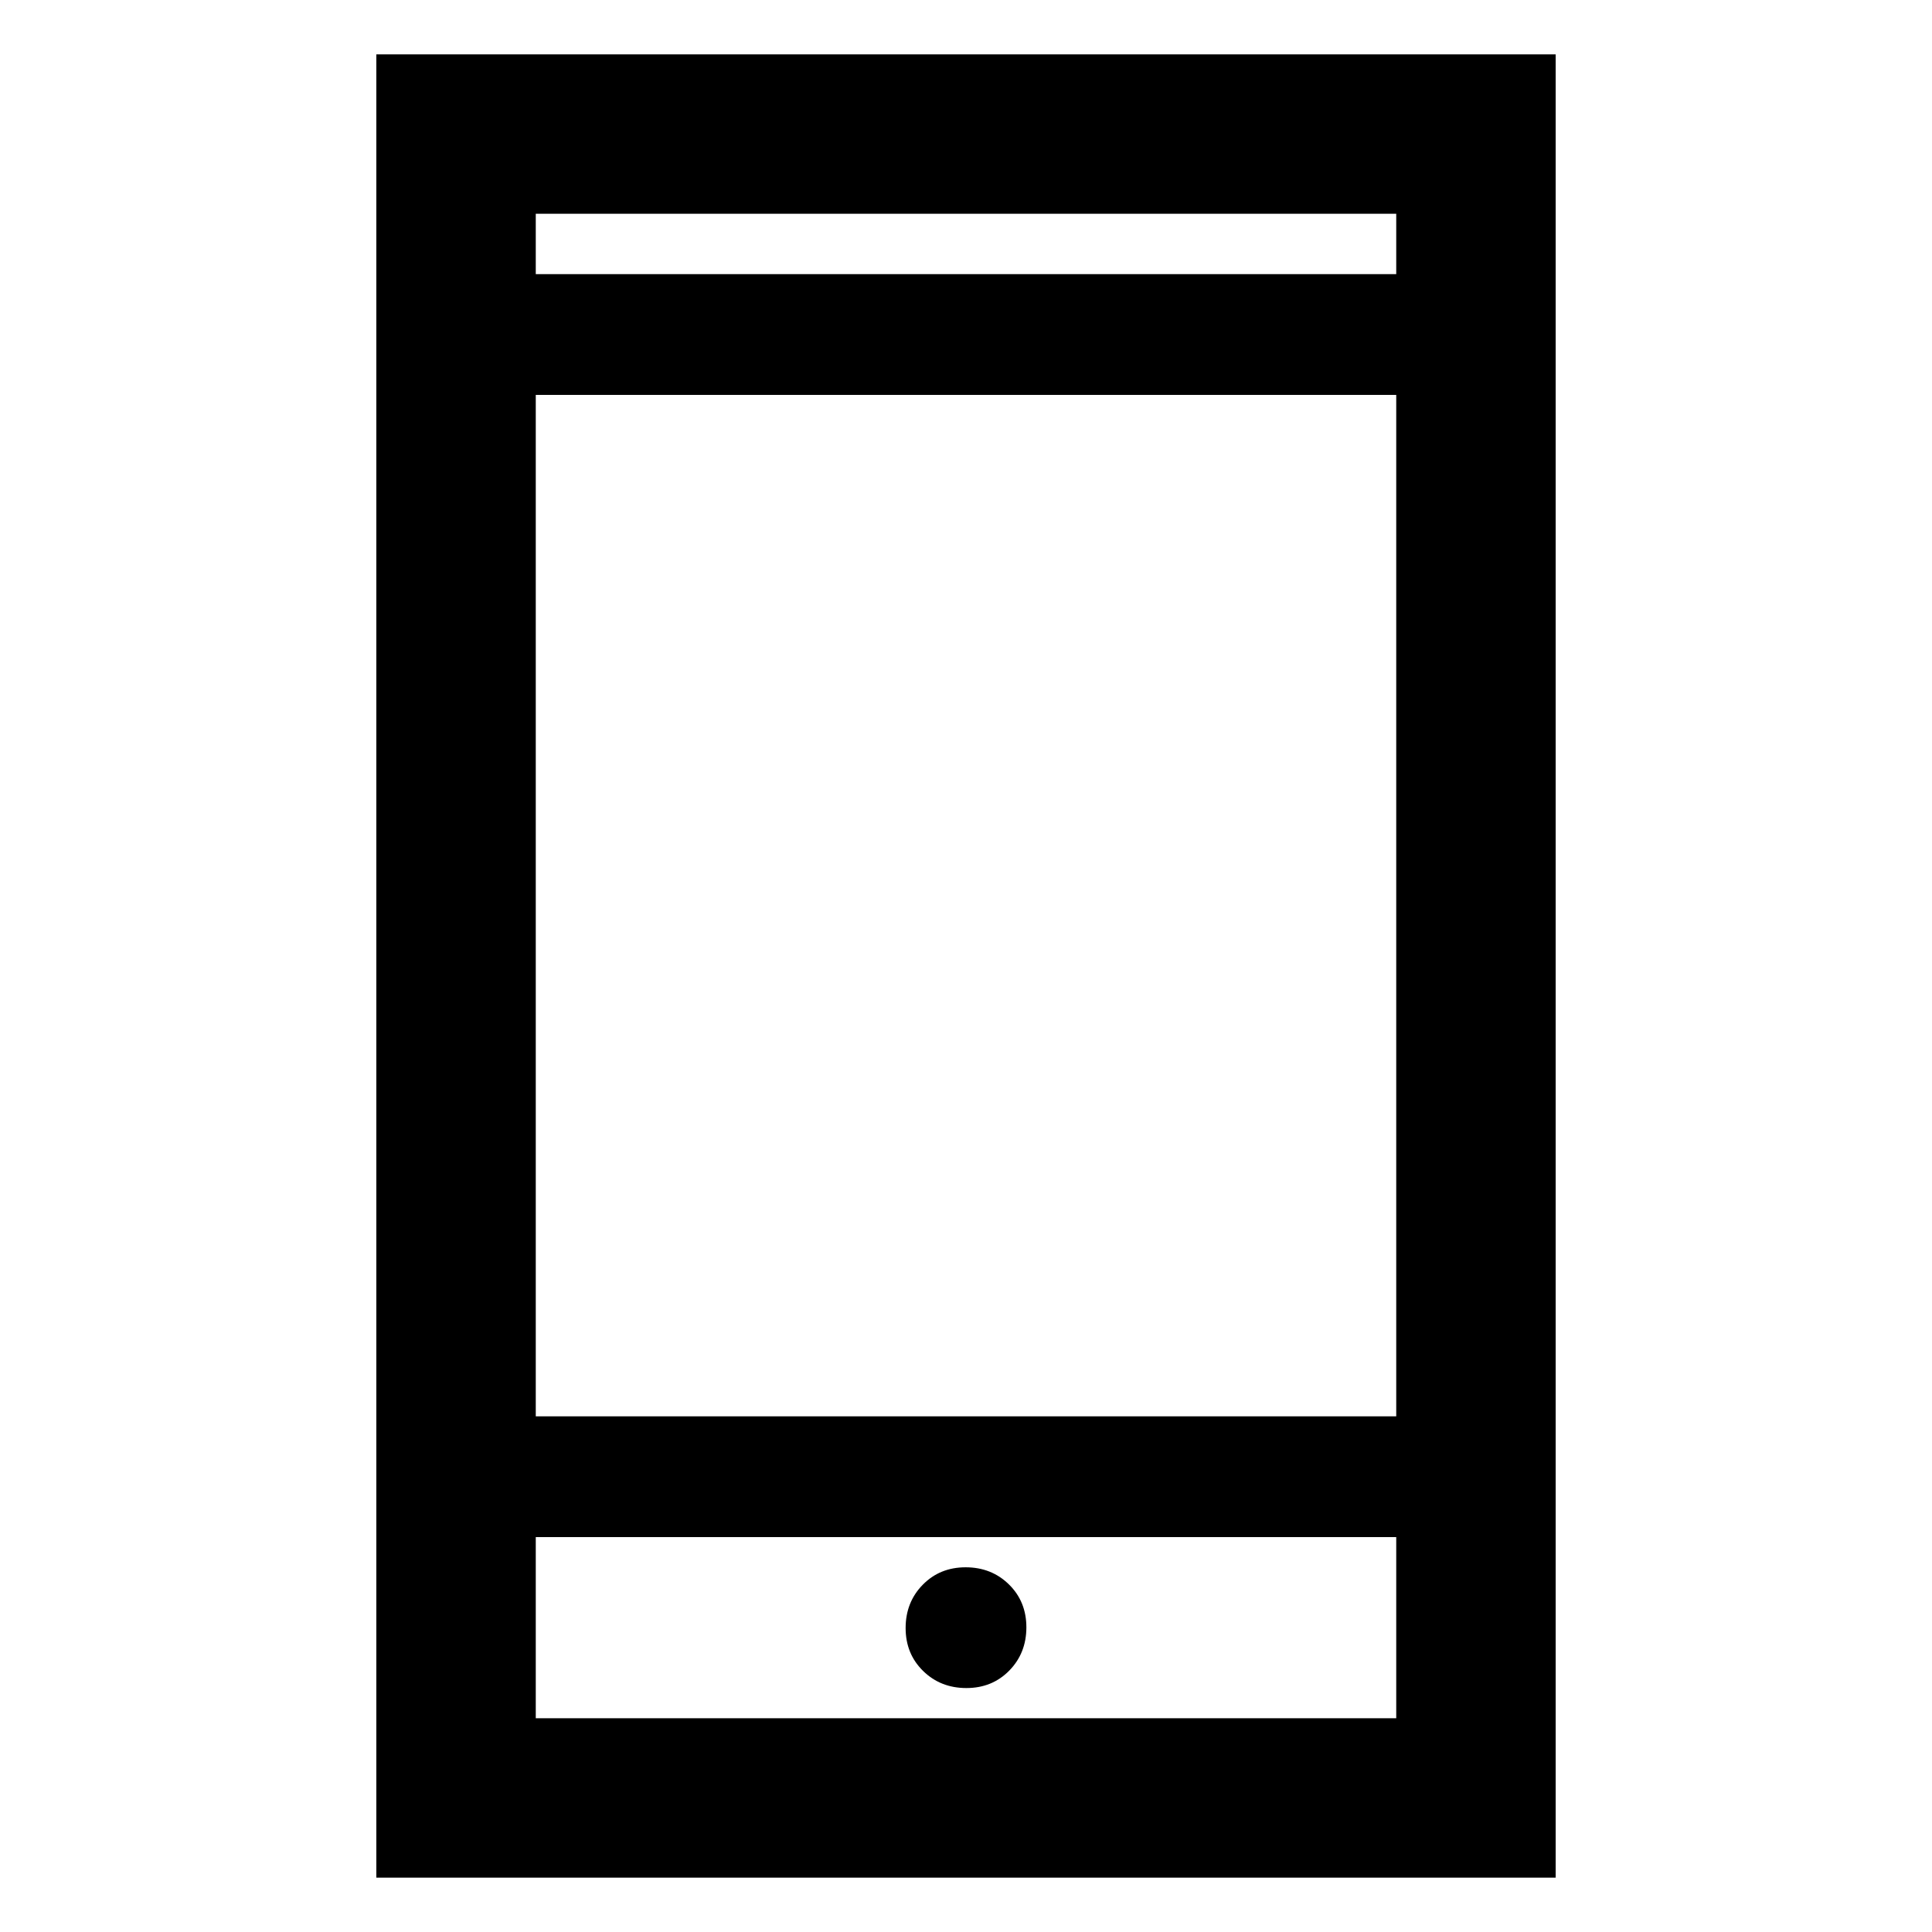 <svg xmlns="http://www.w3.org/2000/svg" width="48" height="48" viewBox="0 -960 960 960"><path d="M187-27v-906h586v906H187Zm79.22-169.22v90h427.56v-90H266.22Zm213.96 75q12.82 0 21.32-8.67 8.5-8.68 8.5-21.5 0-12.83-8.68-21.33-8.67-8.5-21.5-8.5-12.82 0-21.32 8.68-8.5 8.67-8.5 21.5 0 12.82 8.68 21.32 8.67 8.5 21.5 8.5Zm-213.96-135h427.56v-507.56H266.22v507.56Zm0-567.56h427.56v-30H266.22v30Zm0 627.56v90-90Zm0-627.56v-30 30Z"/></svg>